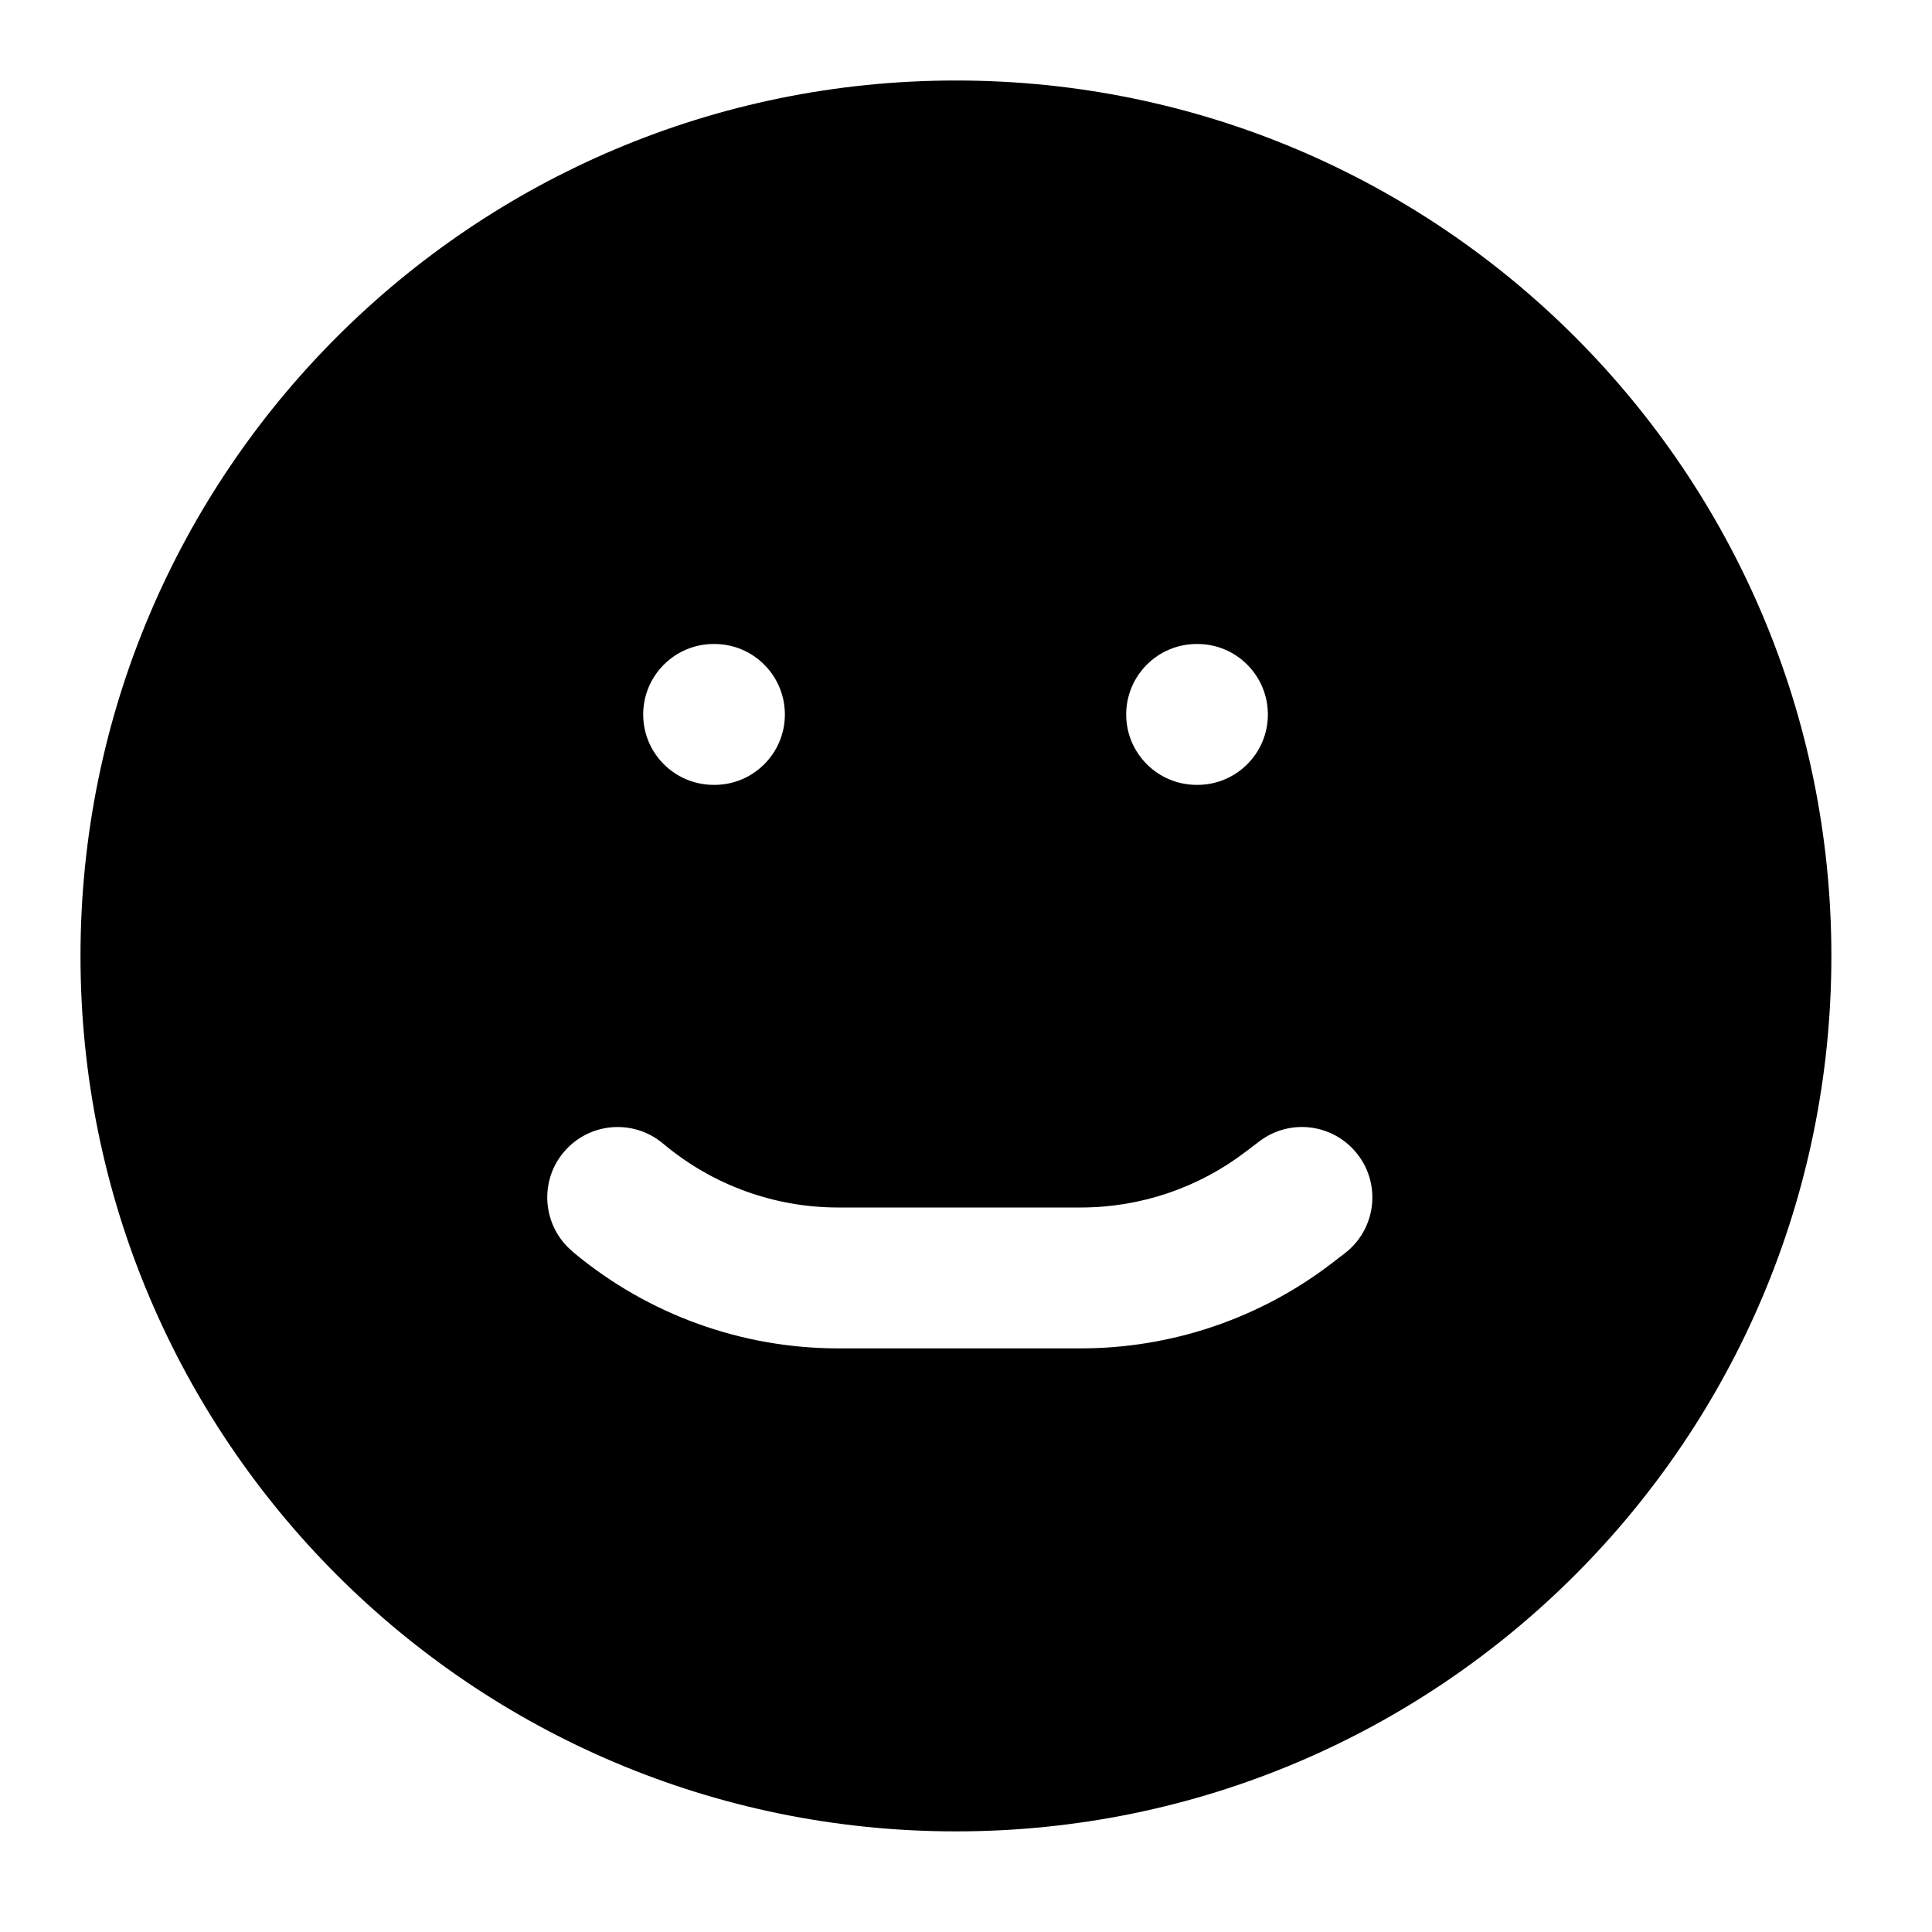 <svg width="12" height="12" viewBox="0 0 12 12" fill="none" xmlns="http://www.w3.org/2000/svg">
<path fill-rule="evenodd" clip-rule="evenodd" d="M11.375 5.938C11.375 2.934 8.941 0.5 5.938 0.5C2.934 0.5 0.5 2.934 0.5 5.938C0.5 8.941 2.934 11.375 5.938 11.375C8.941 11.375 11.375 8.941 11.375 5.938ZM7.875 4.438C7.875 4.196 7.679 4 7.438 4H7.433C7.191 4 6.995 4.196 6.995 4.438C6.995 4.679 7.191 4.875 7.433 4.875H7.438C7.679 4.875 7.875 4.679 7.875 4.438ZM4.875 4.438C4.875 4.196 4.679 4 4.438 4H4.433C4.191 4 3.995 4.196 3.995 4.438C3.995 4.679 4.191 4.875 4.433 4.875H4.438C4.679 4.875 4.875 4.679 4.875 4.438ZM8.434 7.172C8.287 6.98 8.013 6.943 7.821 7.09L7.738 7.153C7.444 7.378 7.084 7.5 6.713 7.5H5.206C4.812 7.5 4.43 7.362 4.127 7.11L4.116 7.101C3.93 6.947 3.655 6.972 3.5 7.158C3.346 7.343 3.371 7.619 3.557 7.774L3.567 7.783C4.027 8.165 4.607 8.375 5.206 8.375H6.713C7.276 8.375 7.823 8.19 8.27 7.848L8.352 7.785C8.544 7.638 8.581 7.364 8.434 7.172Z" fill="black"/>
</svg>
